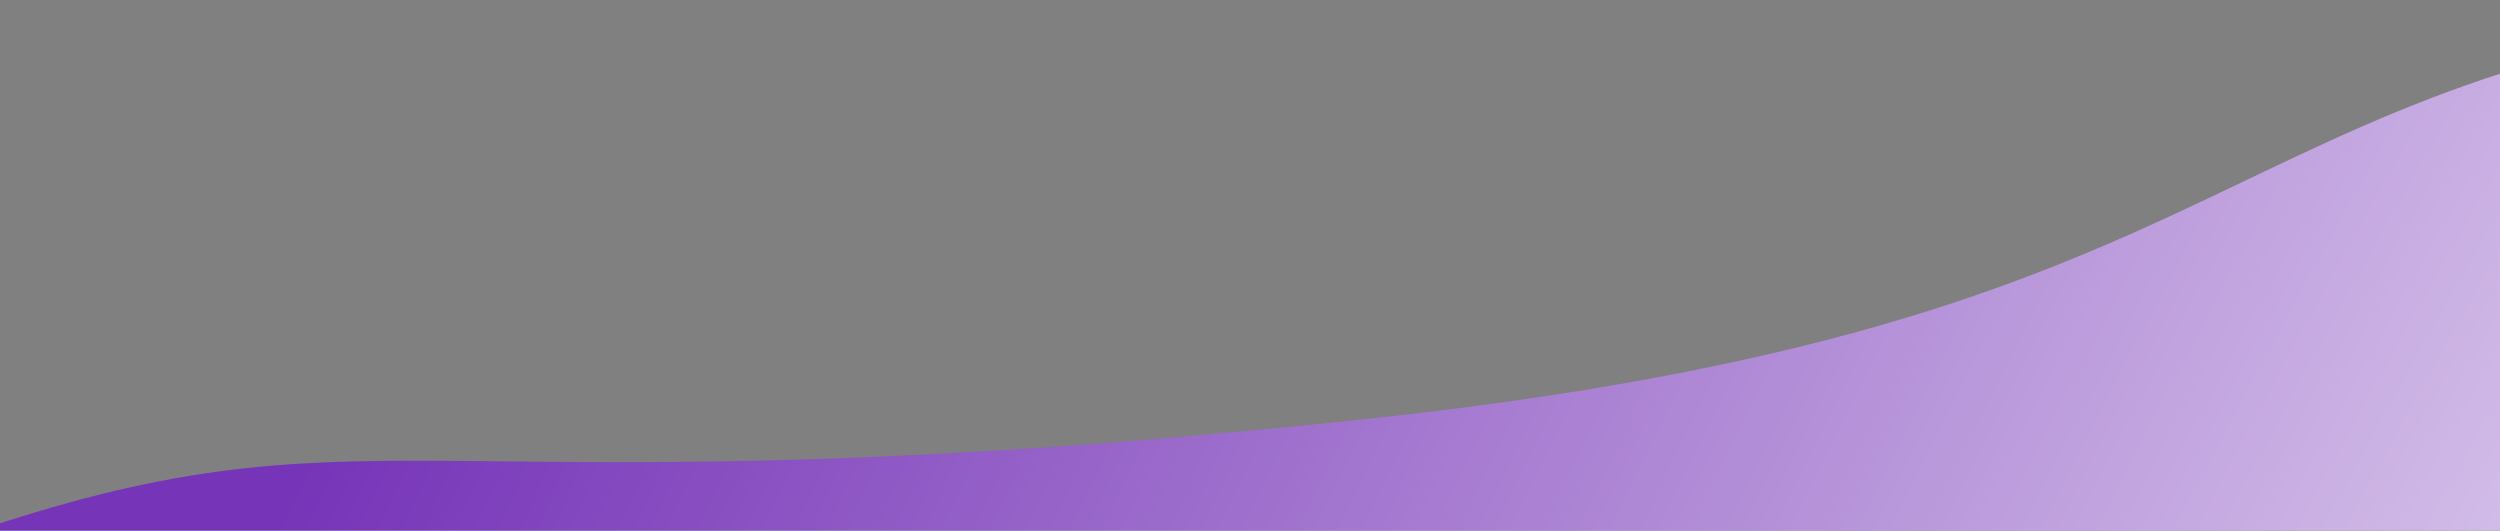 <svg width="1437" height="305" viewBox="0 0 1437 305" fill="none" xmlns="http://www.w3.org/2000/svg">
<rect x="0" y="0" width="1437" height="305" fill="#808080" stroke="none"/>
<path d="M778.15 241.608C251.228 296.488 221.075 229.43 0 300.809V461H1634.91C1634.91 461 2008.61 -37.981 1634.91 2.316C1261.22 42.612 1305.07 186.727 778.15 241.608Z" fill="url(#paint0_radial_4_5)"/>
<defs>
<radialGradient id="paint0_radial_4_5" cx="0" cy="0" r="1" gradientUnits="userSpaceOnUse" gradientTransform="translate(1763.66 969.434) rotate(-156.082) scale(1744.88 5464.9)">
<stop stop-color="white"/>
<stop offset="1" stop-color="#7634B8"/>
</radialGradient>
</defs>
</svg>
